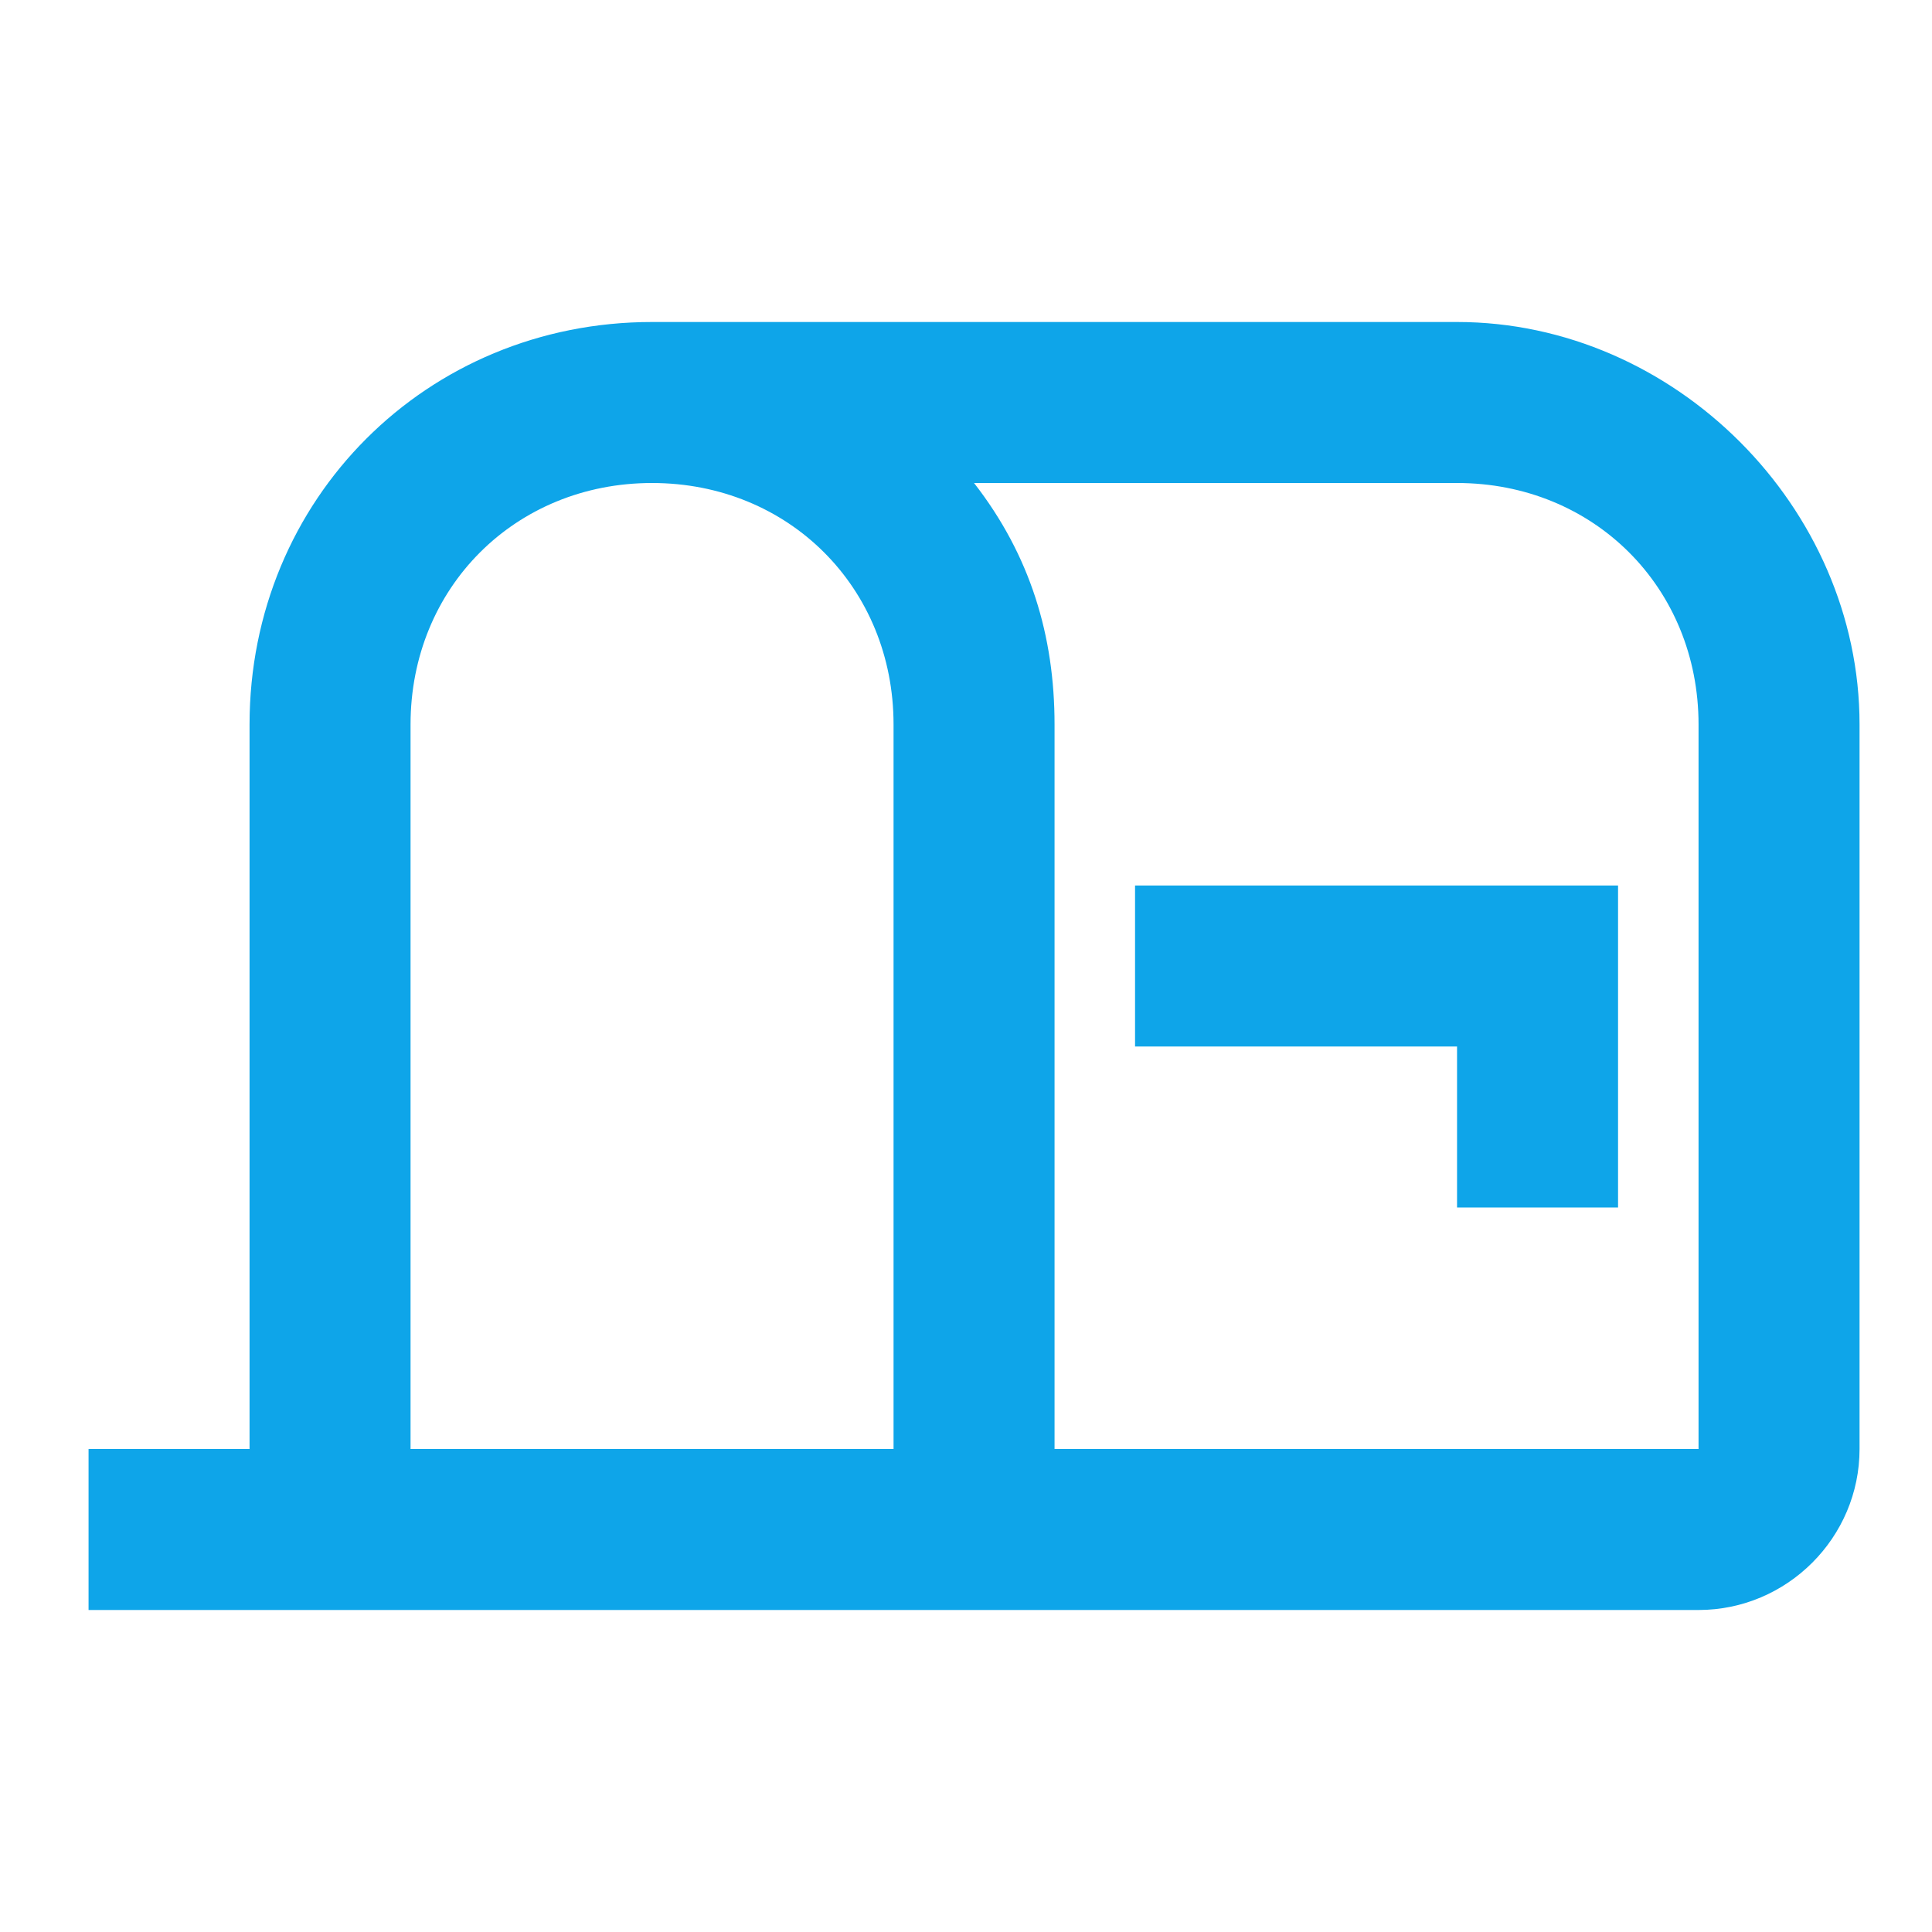 <?xml version="1.0" encoding="utf-8"?>
<!-- Generator: Adobe Illustrator 25.4.1, SVG Export Plug-In . SVG Version: 6.00 Build 0)  -->
<svg version="1.1" id="Layer_1" xmlns="http://www.w3.org/2000/svg" xmlns:xlink="http://www.w3.org/1999/xlink" x="0px" y="0px"
	 viewBox="0 0 24 24" style="enable-background:new 0 0 24 24;" xml:space="preserve">
<style type="text/css">
	.st0{fill:#0EA5E9;}
</style>
<polyline class="st0" points="14.1,11 20.1,11 20.1,15 18.1,15 18.1,13 14.1,13 14.1,11 "/>
<path class="st0" d="M18.1,4h-10c-2.8,0-5,2.2-5,5v9h-2v2h20c1.1,0,2-0.9,2-2V9C23.1,6.3,20.8,4,18.1,4z M11.1,18h-6V9
	c0-1.7,1.3-3,3-3c1.7,0,3,1.3,3,3V18z M21.1,18h-8V9c0-1.1-0.3-2.1-1-3h6c1.7,0,3,1.3,3,3V18z"/>
</svg>

